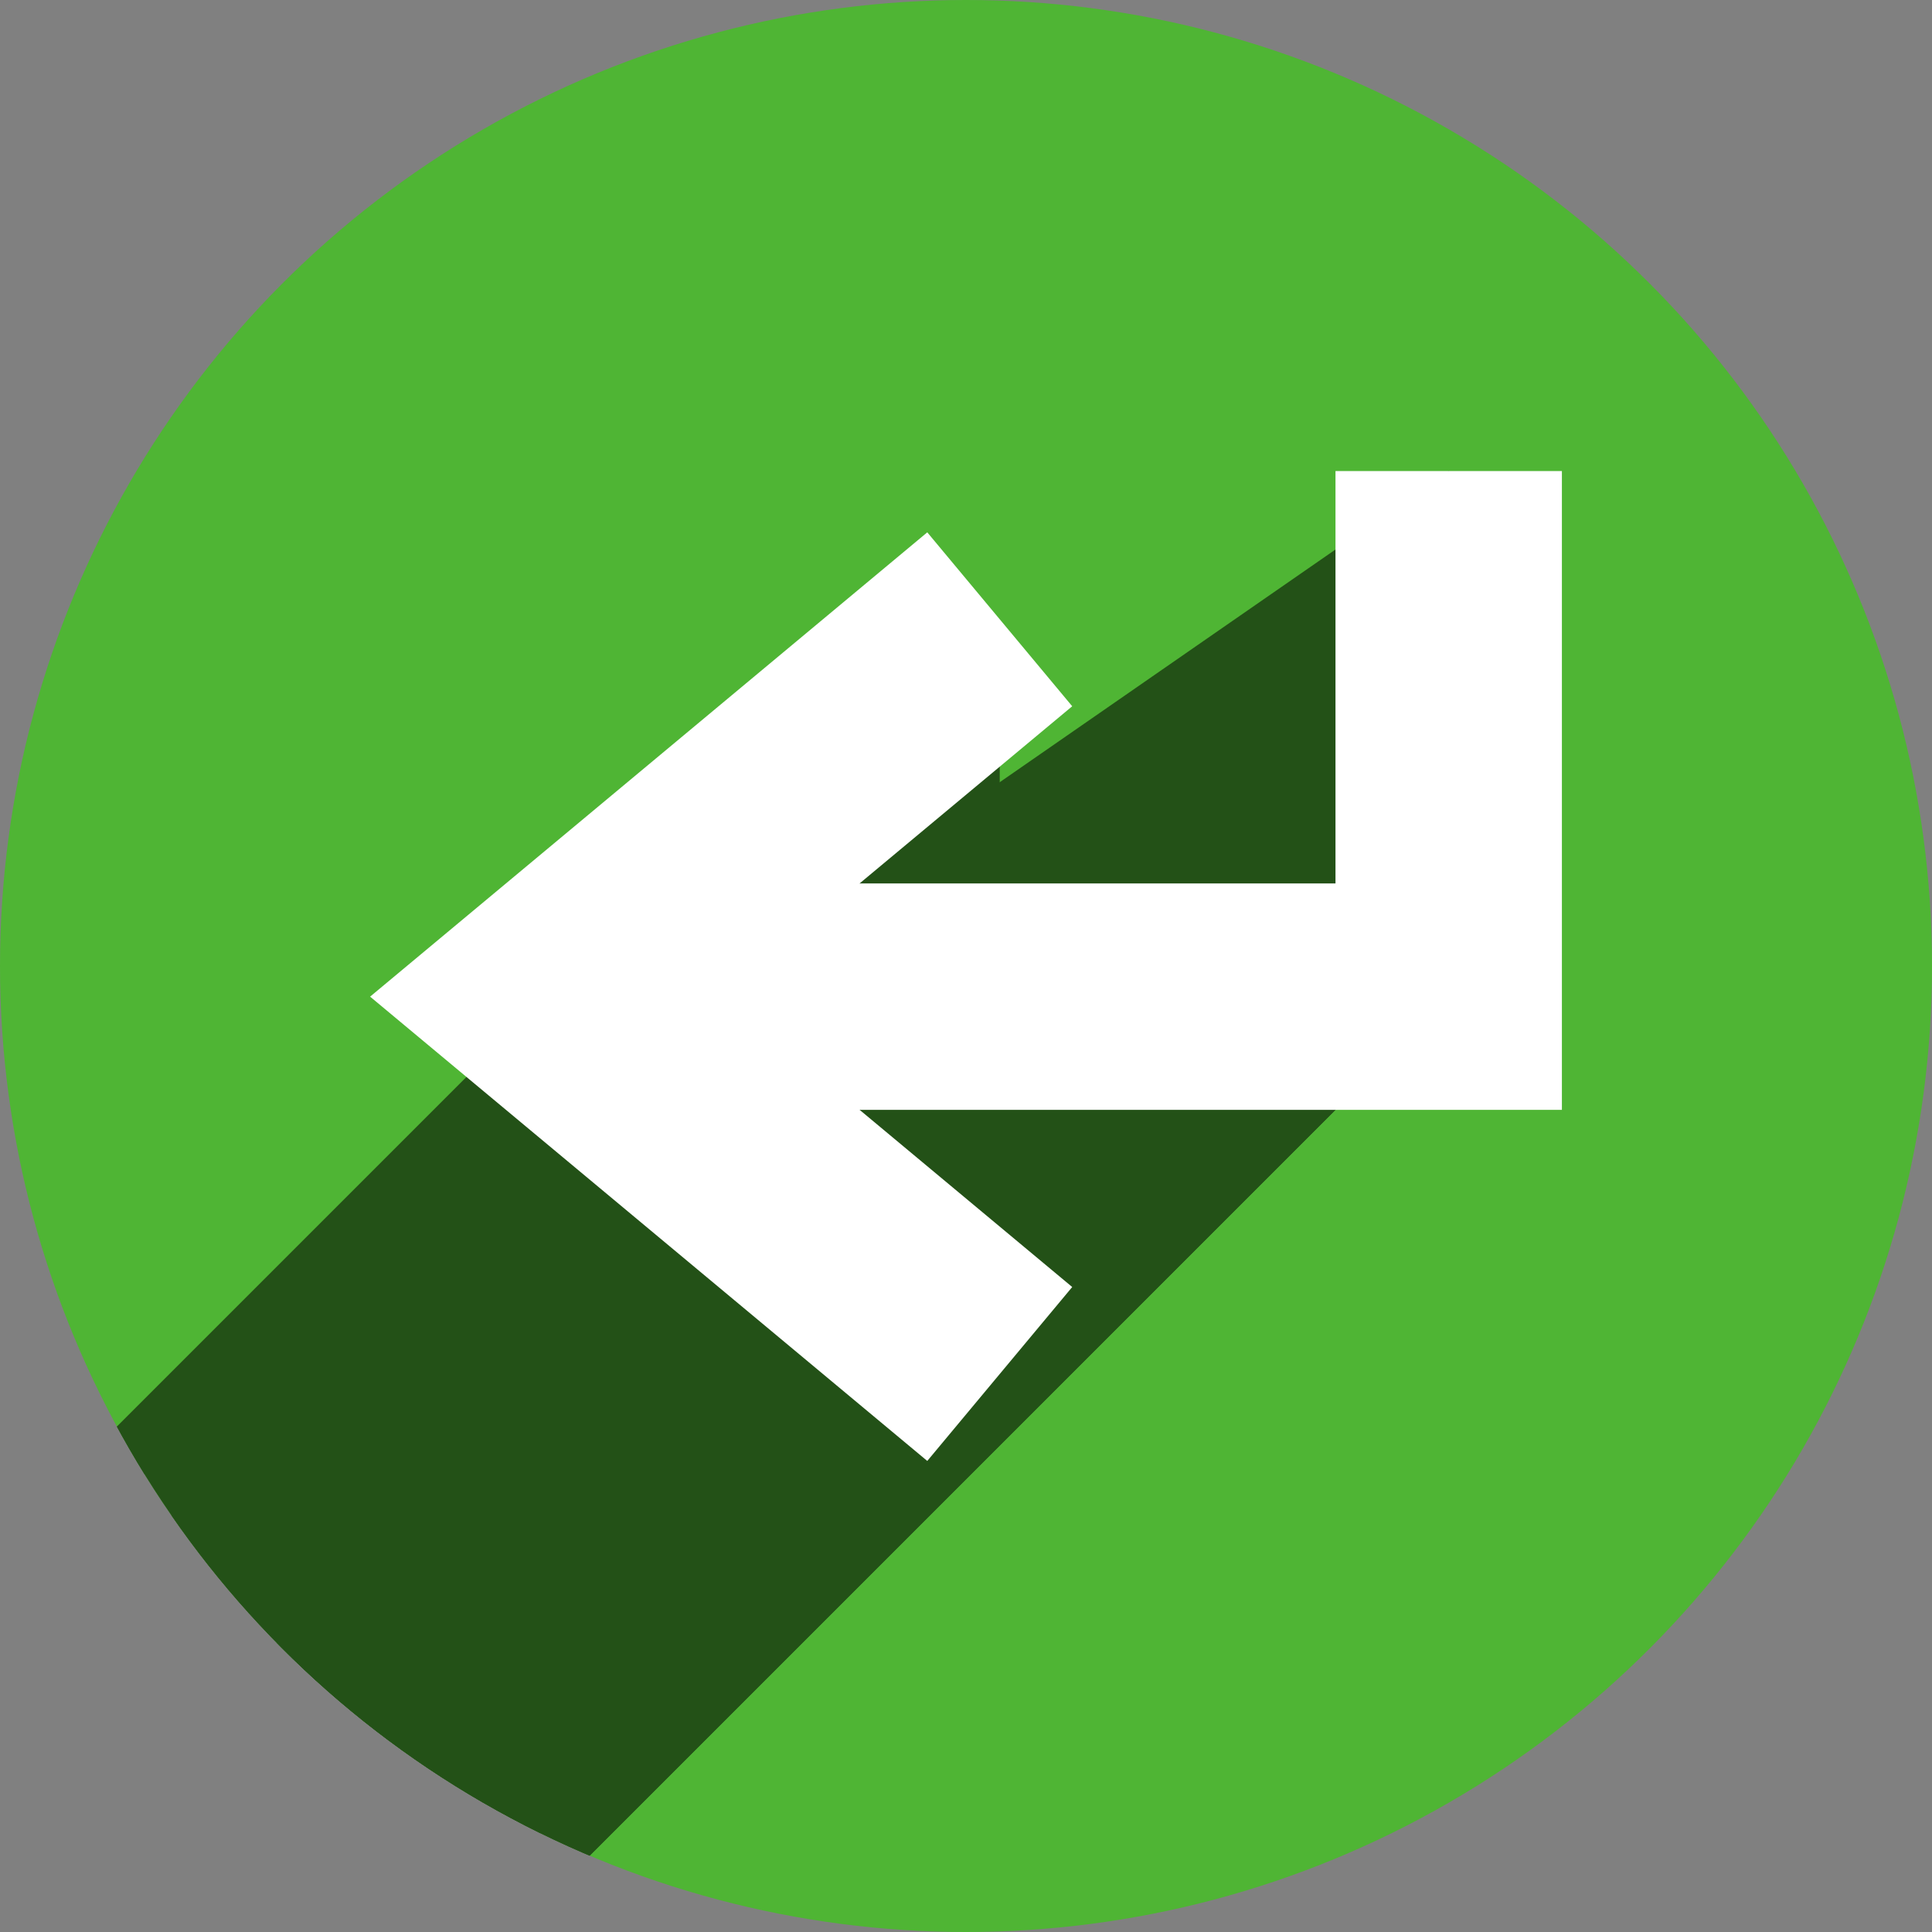 <?xml version="1.0" encoding="UTF-8" standalone="no"?>
<!-- Created with Inkscape (http://www.inkscape.org/) -->

<svg
   xmlns:dc="http://purl.org/dc/elements/1.1/"
   xmlns:cc="http://creativecommons.org/ns#"
   xmlns:rdf="http://www.w3.org/1999/02/22-rdf-syntax-ns#"
   xmlns:svg="http://www.w3.org/2000/svg"
   xmlns="http://www.w3.org/2000/svg"
   xmlns:sodipodi="http://sodipodi.sourceforge.net/DTD/sodipodi-0.dtd"
   xmlns:inkscape="http://www.inkscape.org/namespaces/inkscape"
   width="256"
   height="256"
   viewBox="0 0 256 256"
   id="svg2"
   version="1.1"
   inkscape:version="0.91 r13725"
   sodipodi:docname="apply.svg">
  <rect x="0" y="0" width="256" height="256" fill="#808080" stroke="none"/>
  <sodipodi:namedview
     id="base"
     pagecolor="#ffffff"
     bordercolor="#666666"
     borderopacity="1.0"
     inkscape:pageopacity="0.0"
     inkscape:pageshadow="2"
     inkscape:zoom="2.0507812"
     inkscape:cx="128"
     inkscape:cy="128"
     inkscape:document-units="px"
     inkscape:current-layer="layer1"
     showgrid="true"
     units="px"
     inkscape:window-width="1366"
     inkscape:window-height="721"
     inkscape:window-x="0"
     inkscape:window-y="0"
     inkscape:window-maximized="1">
    <inkscape:grid
       spacingy="5"
       spacingx="5"
       id="grid4136"
       type="xygrid" />
  </sodipodi:namedview>
  <defs
     id="defs4">
    <marker
       inkscape:isstock="true"
       style="overflow:visible;"
       id="Arrow2Send"
       refX="0.0"
       refY="0.0"
       orient="auto"
       inkscape:stockid="Arrow2Send">
      <path
         transform="scale(0.3) rotate(180) translate(-2.3,0)"
         d="M 8.719,4.034 L -2.207,0.016 L 8.719,-4.002 C 6.973,-1.63 6.983,1.616 8.719,4.034 z "
         style="fill-rule:evenodd;stroke-width:0.625;stroke-linejoin:round;stroke:#000000;stroke-opacity:1;fill:#000000;fill-opacity:1"
         id="path4189" />
    </marker>
    <clipPath
       id="clipPath4241"
       clipPathUnits="userSpaceOnUse">
      <circle
         r="128"
         cy="924.362"
         cx="128"
         id="circle4243"
         style="fill:#01a3d2;fill-opacity:1;stroke:none;stroke-width:20;stroke-miterlimit:4;stroke-dasharray:none;stroke-opacity:1" />
    </clipPath>
    <clipPath
       id="clipPath4979"
       clipPathUnits="userSpaceOnUse">
      <circle
         style="opacity:1;fill:#d1d1d1;fill-opacity:1;stroke:none;stroke-width:5.8;stroke-miterlimit:4;stroke-dasharray:none;stroke-opacity:1"
         id="circle4981"
         cx="122.078"
         cy="916.506"
         r="112.974" />
    </clipPath>
    <clipPath
       id="clipPath4150"
       clipPathUnits="userSpaceOnUse">
      <circle
         style="opacity:1;fill:#7de05d;fill-opacity:1;stroke:none;stroke-width:5.8;stroke-miterlimit:4;stroke-dasharray:none;stroke-opacity:1"
         id="circle4152"
         cx="121.794"
         cy="917.16"
         r="97.146" />
    </clipPath>
    <clipPath
       id="clipPath4161"
       clipPathUnits="userSpaceOnUse">
      <circle
         style="opacity:1;fill:#a3a3a3;fill-opacity:1;stroke:none;stroke-width:5.8;stroke-miterlimit:4;stroke-dasharray:none;stroke-opacity:1"
         id="circle4163"
         cx="128.086"
         cy="908.278"
         r="97.146" />
    </clipPath>
    <clipPath
       clipPathUnits="userSpaceOnUse"
       id="clipPath4236">
      <circle
         style="opacity:1;fill:#4fb534;fill-opacity:1;stroke:none;stroke-width:5.8;stroke-miterlimit:4;stroke-dasharray:none;stroke-opacity:1"
         id="circle4238"
         cx="116.244"
         cy="937.04"
         r="128" />
    </clipPath>
  </defs>
  <g
     transform="translate(0,-796.362)"
     id="layer1"
     inkscape:groupmode="layer"
     inkscape:label="Layer 1">
    <circle
       r="128"
       cy="924.362"
       cx="128"
       id="path4138"
       style="opacity:1;fill:#4fb534;fill-opacity:1;stroke:none;stroke-width:5.8;stroke-miterlimit:4;stroke-dasharray:none;stroke-opacity:1" />
    <g
       transform="translate(11.756,-12.678)"
       id="g4156"
       style="stroke:none;fill:#235117;fill-opacity:1;stroke-opacity:1;stroke-linejoin:bevel"
       clip-path="url(#clipPath4236)">
      <g
         id="g4184"
         style="stroke:none;fill:#235117;fill-opacity:1;stroke-opacity:1;stroke-linejoin:bevel">
        <g
           id="g4186"
           style="fill:#235117;fill-rule:evenodd;stroke:none;stroke-width:30;stroke-linecap:butt;stroke-linejoin:bevel;stroke-miterlimit:4;stroke-dasharray:none;stroke-opacity:1;fill-opacity:1">
          <path
             id="path4188"
             d="M120.715 891.1L60.715 941.1L-151.417 1153.233L-91.417 1103.233Z"
             style="stroke:none;fill:#235117;fill-opacity:1;stroke-opacity:1;stroke-linejoin:bevel" />
          <path
             id="path4190"
             d="M60.715 941.1L120.715 991.101L-91.417 1203.233L-151.417 1153.233Z"
             style="stroke:none;fill:#235117;fill-opacity:1;stroke-opacity:1;stroke-linejoin:bevel" />
        </g>
        <path
           style="fill:#235117;fill-rule:evenodd;stroke:none;stroke-width:30;stroke-linecap:butt;stroke-linejoin:bevel;stroke-miterlimit:4;stroke-dasharray:none;stroke-opacity:1;fill-opacity:1"
           d="m 120.715,891.1 -60,50 60,50"
           id="path4432"
           inkscape:connector-curvature="0" />
      </g>
      <g
         id="g4193"
         style="stroke:none;fill:#235117;fill-opacity:1;stroke-opacity:1;stroke-linejoin:bevel">
        <g
           id="g4195"
           style="fill:#235117;fill-rule:evenodd;stroke:none;stroke-width:30;stroke-linecap:butt;stroke-linejoin:bevel;stroke-miterlimit:4;stroke-dasharray:none;stroke-opacity:1;fill-opacity:1">
          <path
             id="path4197"
             d="M180.203 871.457L180.203 941.1L-31.929 1153.233L-31.929 1083.589Z"
             style="stroke:none;fill:#235117;fill-opacity:1;stroke-opacity:1;stroke-linejoin:bevel" />
          <path
             id="path4199"
             d="M180.203 941.1L79.715 941.1L-132.417 1153.233L-31.929 1153.233Z"
             style="stroke:none;fill:#235117;fill-opacity:1;stroke-opacity:1;stroke-linejoin:bevel" />
        </g>
        <path
           style="fill:#235117;fill-rule:evenodd;stroke:none;stroke-width:30;stroke-linecap:butt;stroke-linejoin:bevel;stroke-miterlimit:4;stroke-dasharray:none;stroke-opacity:1;fill-opacity:1"
           d="m 180.203,871.457 0,69.644 -100.488,0"
           id="path4150"
           inkscape:connector-curvature="0"
           sodipodi:nodetypes="ccc" />
      </g>
    </g>
    <g
       id="g4160"
       transform="translate(11.756,-12.678)">
      <path
         sodipodi:nodetypes="ccc"
         inkscape:connector-curvature="0"
         id="path4162"
         d="m 180.203,871.457 0,69.644 -100.488,0"
         style="fill:none;fill-rule:evenodd;stroke:#ffffff;stroke-width:30;stroke-linecap:butt;stroke-linejoin:miter;stroke-miterlimit:4;stroke-dasharray:none;stroke-opacity:1" />
      <path
         inkscape:connector-curvature="0"
         id="path4164"
         d="m 120.715,891.1 -60,50 60,50"
         style="fill:none;fill-rule:evenodd;stroke:#ffffff;stroke-width:30;stroke-linecap:butt;stroke-linejoin:miter;stroke-miterlimit:4;stroke-dasharray:none;stroke-opacity:1" />
    </g>
  </g>
</svg>
